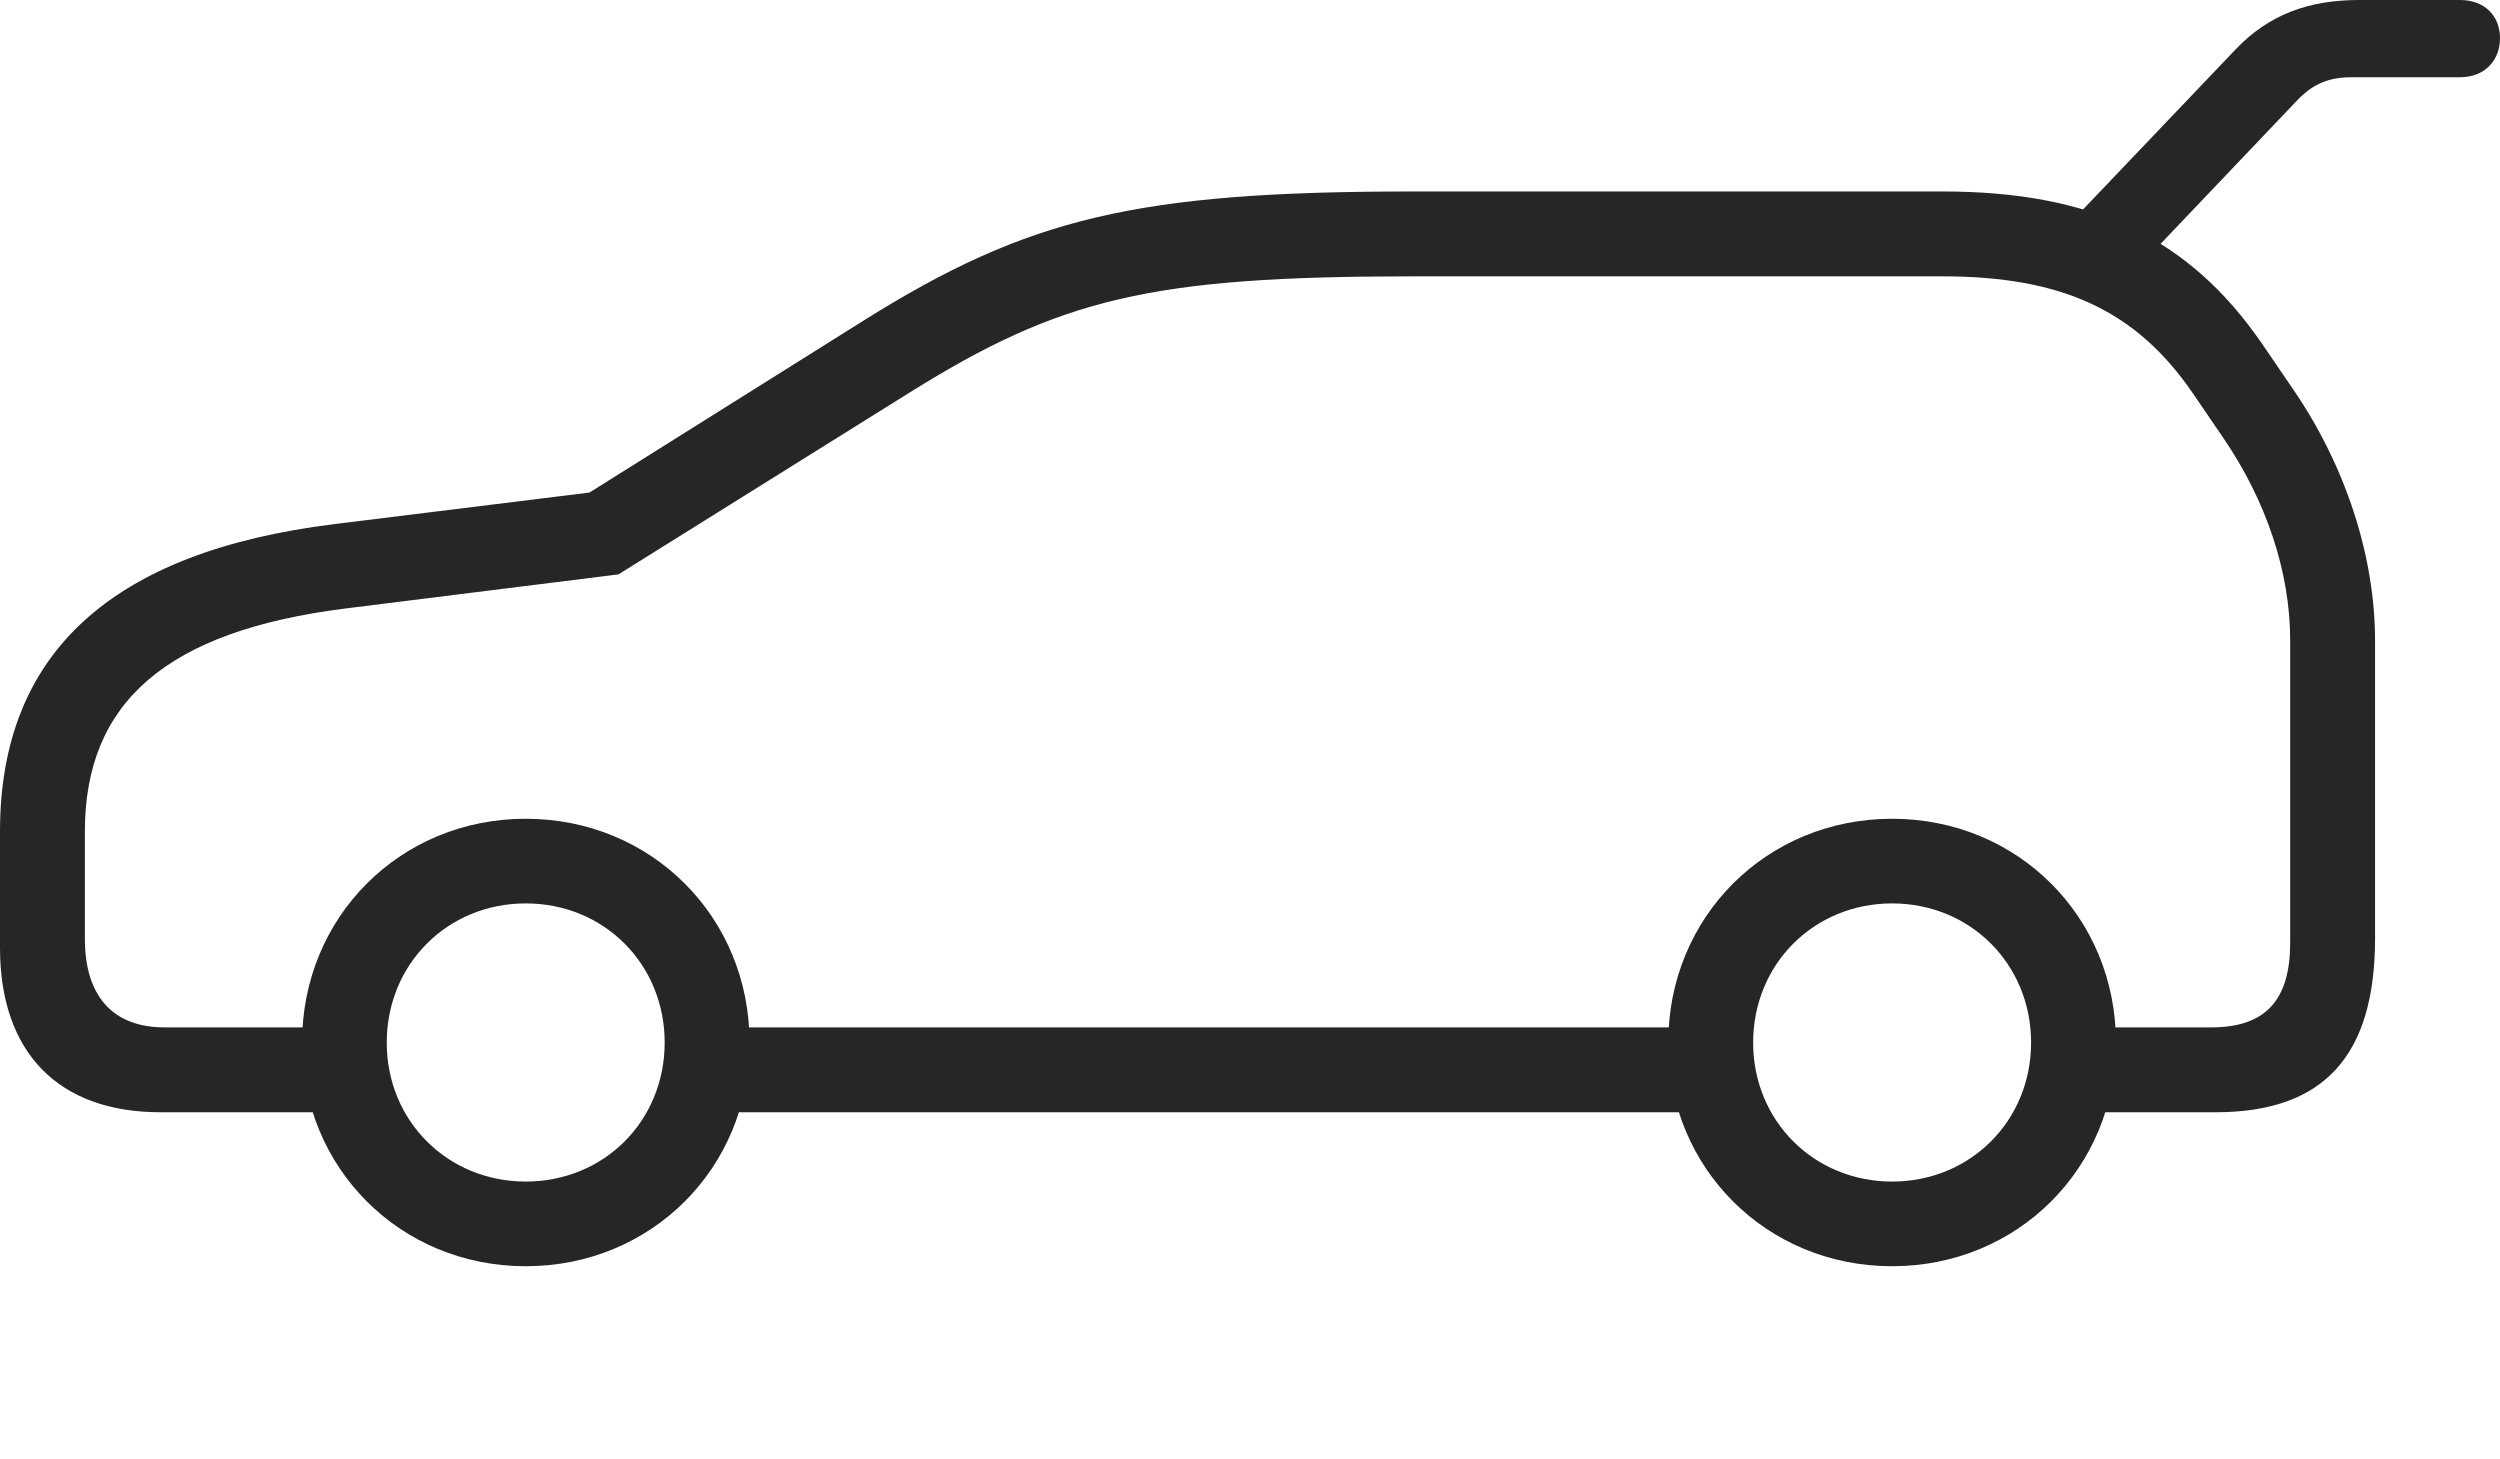 <?xml version="1.0" encoding="UTF-8"?>
<!--Generator: Apple Native CoreSVG 232.5-->
<!DOCTYPE svg
PUBLIC "-//W3C//DTD SVG 1.1//EN"
       "http://www.w3.org/Graphics/SVG/1.1/DTD/svg11.dtd">
<svg version="1.1" xmlns="http://www.w3.org/2000/svg" xmlns:xlink="http://www.w3.org/1999/xlink" width="178.05" height="103.93">
 <g>
  <rect height="103.93" opacity="0" width="178.05" x="0" y="0"/>
  <path d="M147.106 16.226L151.563 19.798L163.655 7.095C164.763 5.942 165.933 5.502 167.45 5.502L175.205 5.502C176.921 5.502 178.05 4.34 178.05 2.725C178.05 1.095 176.921 0 175.205 0L168.023 0C164.433 0 161.606 1.021 159.217 3.52ZM11.422 79.215L25.699 79.215L25.699 73.17L11.71 73.17C8.052 73.17 6.045 70.961 6.045 66.856L6.045 59.223C6.045 49.998 11.874 44.945 24.596 43.337L44.045 40.908L64.767 27.966C75.543 21.243 81.939 19.681 100.689 19.681L138.325 19.681C146.908 19.681 152.124 22.13 156.143 27.964L158.31 31.138C161.41 35.662 163.107 40.739 163.107 45.62L163.107 67.139C163.107 71.197 161.381 73.17 157.491 73.17L146.372 73.17L146.372 79.215L157.794 79.215C165.522 79.215 169.152 75.184 169.152 66.817L169.152 45.62C169.152 39.637 167.057 33.169 163.306 27.709L161.139 24.532C155.902 16.892 149.002 13.636 138.325 13.636L100.689 13.636C80.936 13.636 73.227 15.498 61.552 22.802L41.98 35.08L23.812 37.326C7.889 39.301 0 46.555 0 59.223L0 67.5C0 74.96 4.158 79.215 11.422 79.215ZM49.523 79.215L122.836 79.215L122.836 73.17L49.523 73.17ZM37.441 90.181C46.392 90.181 53.383 83.19 53.383 74.254C53.383 65.303 46.392 58.312 37.441 58.312C28.505 58.312 21.514 65.303 21.514 74.254C21.514 83.19 28.505 90.181 37.441 90.181ZM37.441 84.151C31.87 84.151 27.544 79.825 27.544 74.254C27.544 68.668 31.87 64.341 37.441 64.341C43.027 64.341 47.338 68.668 47.338 74.254C47.338 79.825 43.027 84.151 37.441 84.151ZM134.757 90.181C143.693 90.181 150.699 83.19 150.699 74.254C150.699 65.303 143.693 58.312 134.757 58.312C125.806 58.312 118.814 65.303 118.814 74.254C118.814 83.19 125.806 90.181 134.757 90.181ZM134.757 84.151C129.186 84.151 124.859 79.825 124.859 74.254C124.859 68.668 129.186 64.341 134.757 64.341C140.328 64.341 144.654 68.668 144.654 74.254C144.654 79.825 140.328 84.151 134.757 84.151Z" fill="#000000" fill-opacity="0.85"/>
 </g>
</svg>

